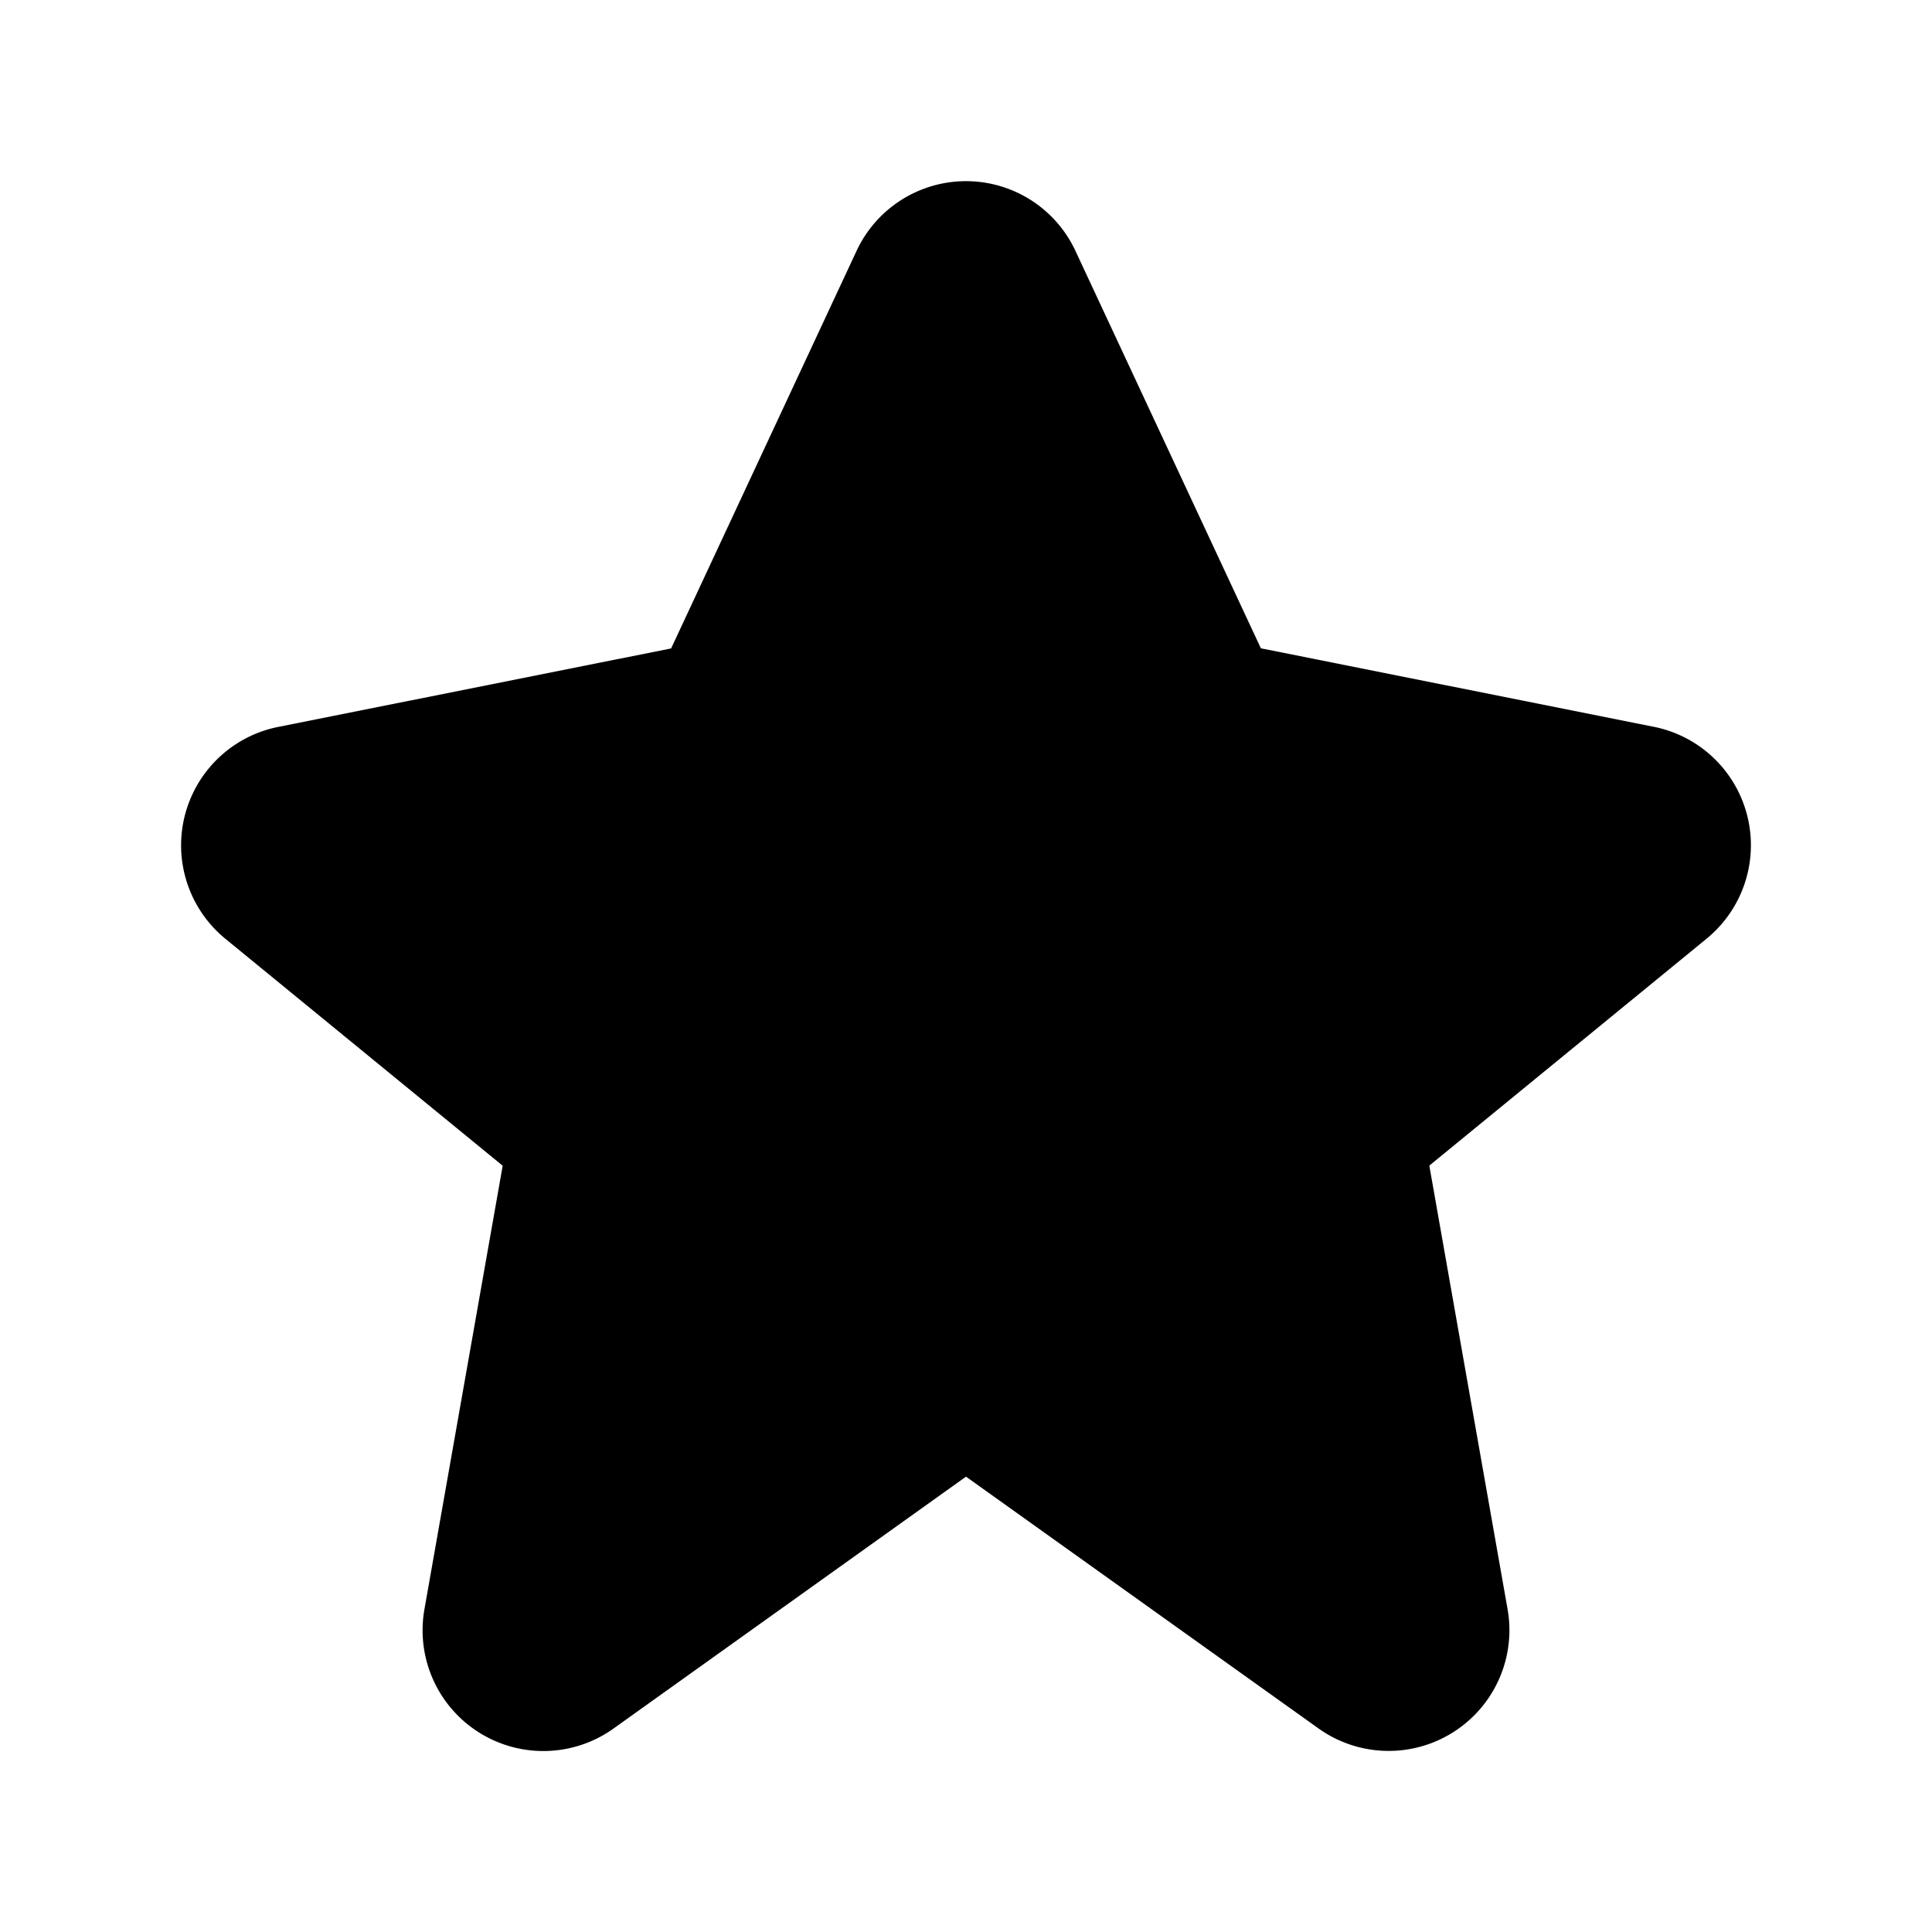 <svg xmlns="http://www.w3.org/2000/svg" viewBox="0 0 16 16"><path fill-rule="evenodd" d="M8.906 2.077a1 1 0 00-1.812 0L5.558 5.37l-3.254.65a1 1 0 00-.437 1.755l2.296 1.879-.648 3.673a1 1 0 001.566.988L8 12.229l2.919 2.085a1 1 0 001.566-.988l-.648-3.673 2.296-1.879a1 1 0 00-.437-1.755l-3.254-.65-1.536-3.292z"/></svg>